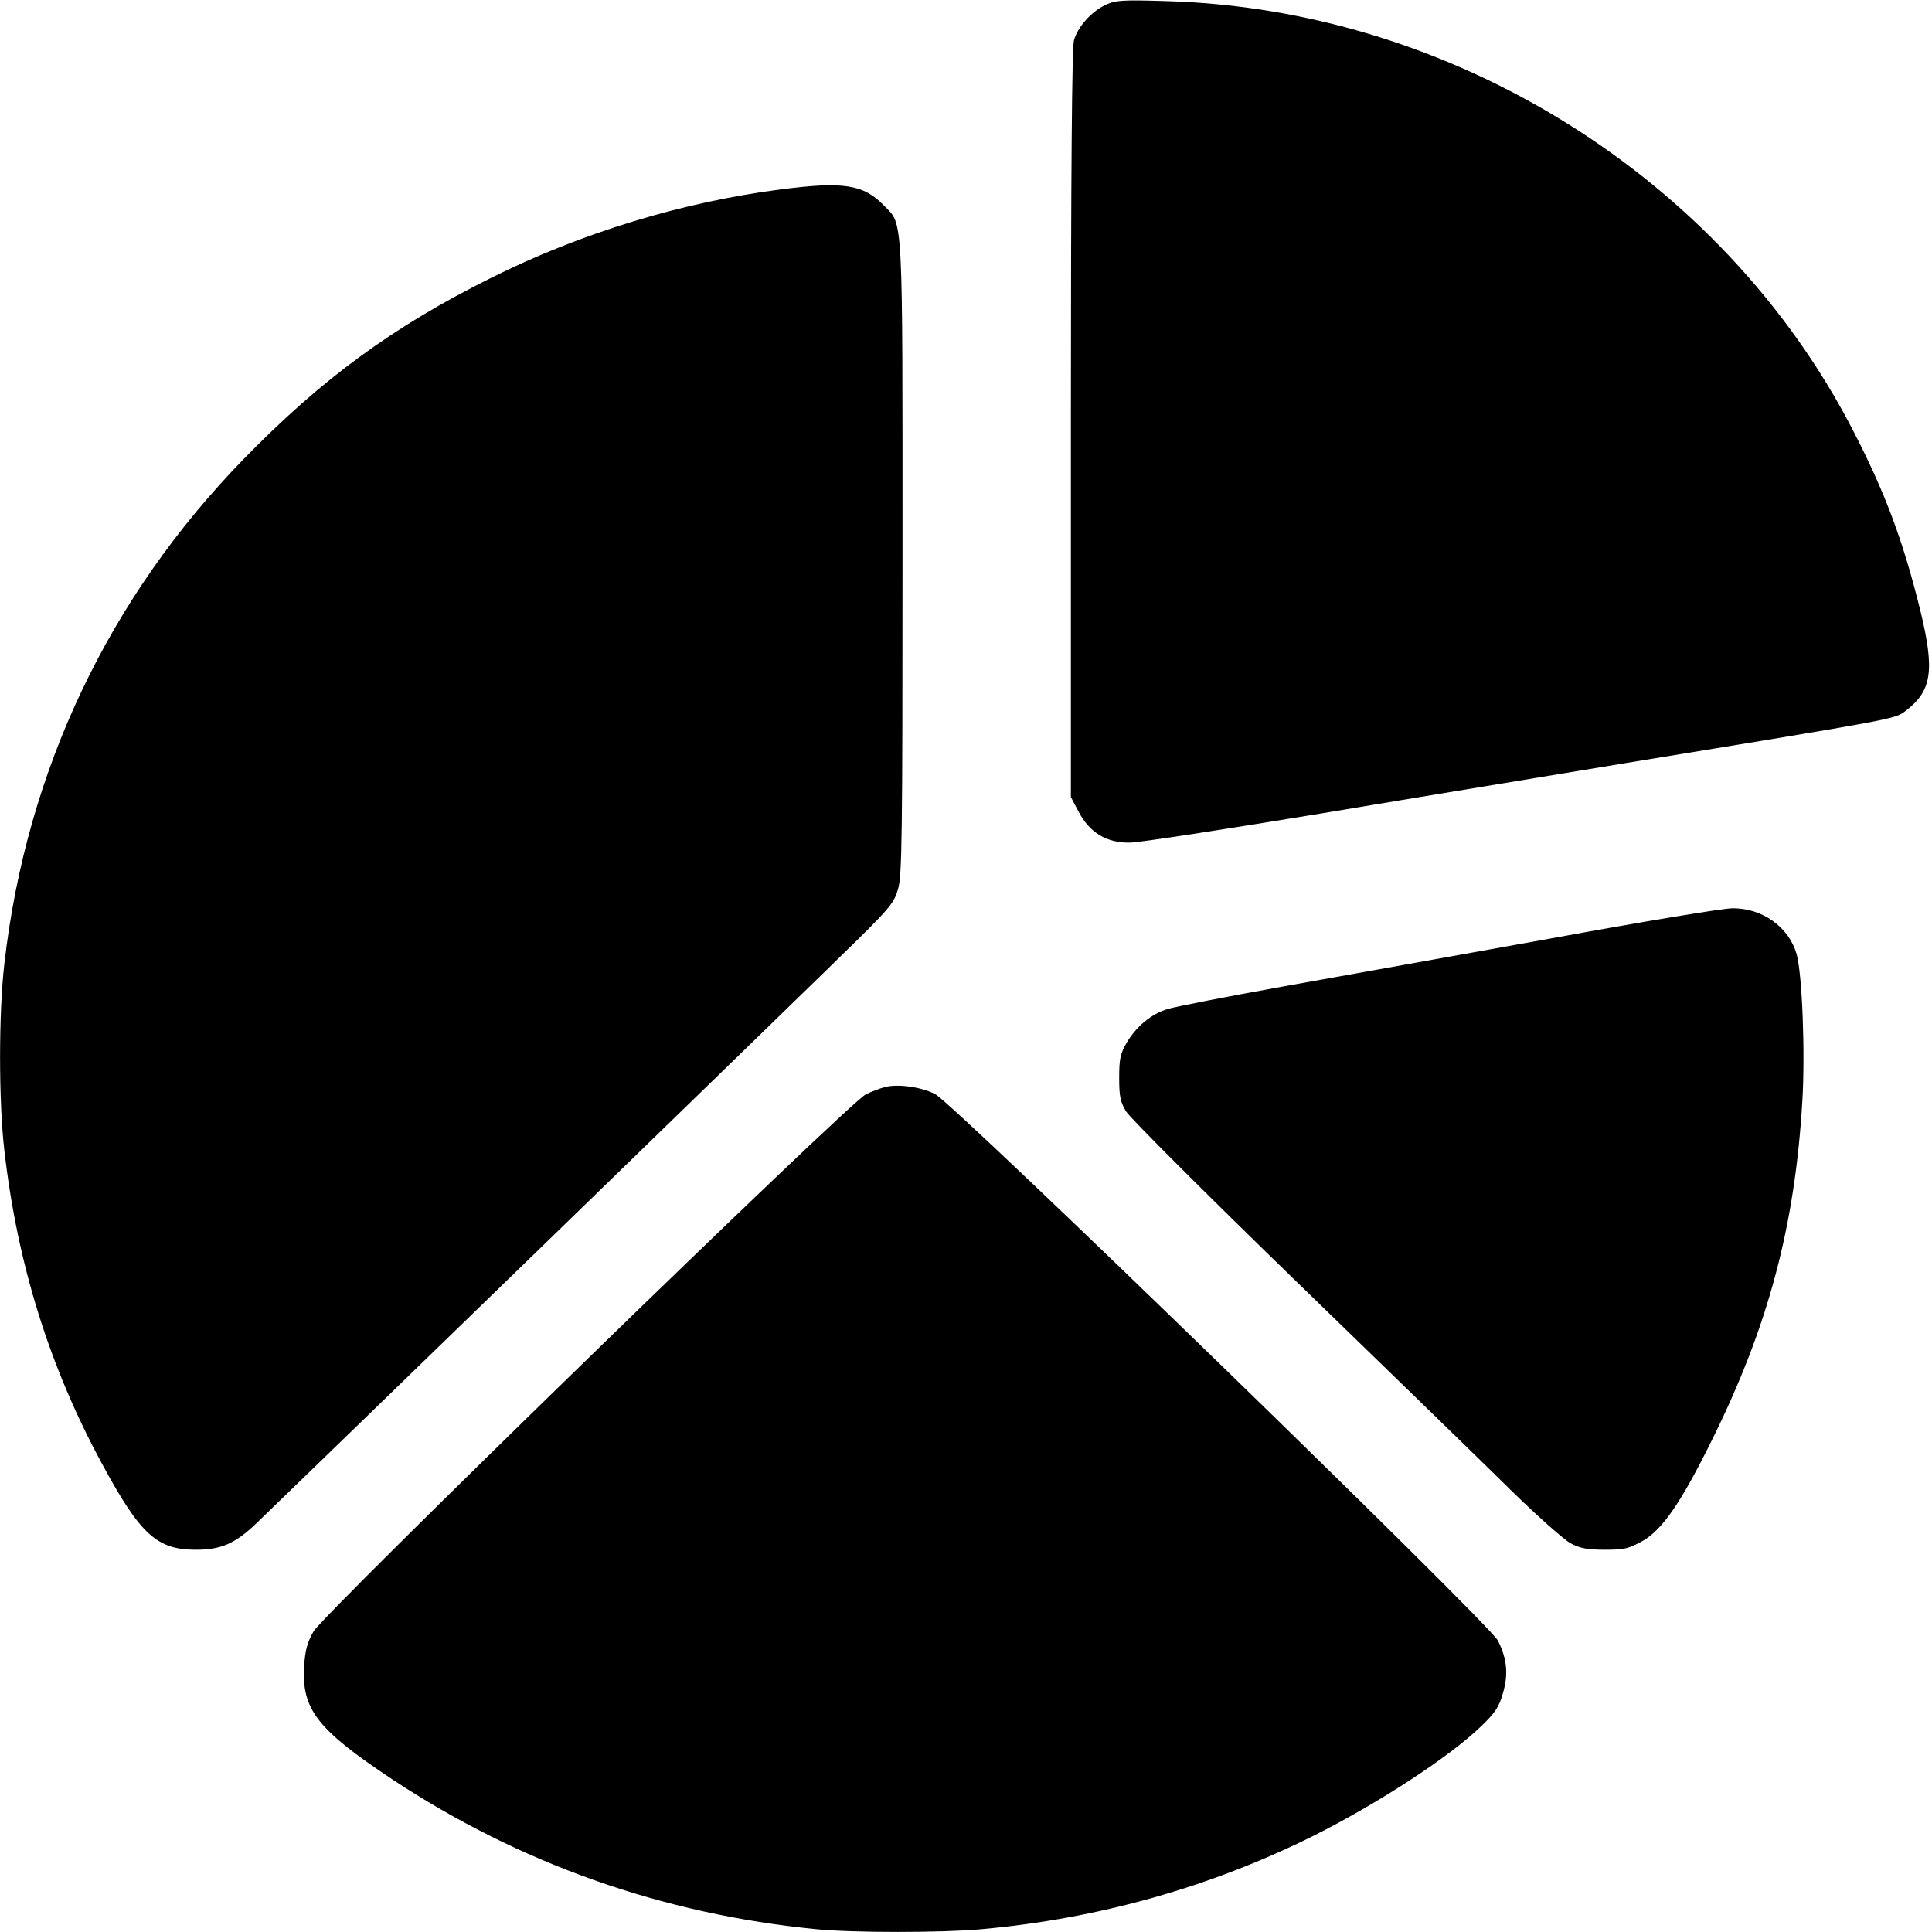 <?xml version="1.0" standalone="no"?>
<!DOCTYPE svg PUBLIC "-//W3C//DTD SVG 20010904//EN" "http://www.w3.org/TR/2001/REC-SVG-20010904/DTD/svg10.dtd">
<svg version="1.0" xmlns="http://www.w3.org/2000/svg" width="700pt" height="700pt" viewBox="0 0 700 700" preserveAspectRatio="xMidYMid meet">
	<g transform="translate(0,700) scale(0.1,-0.1)" fill="#000000" stroke="none">
		<path d="M4005 6982 c-51 -24 -101 -80 -114 -129 -7 -26 -11 -477 -11 -1389
l0 -1352 28 -53 c40 -76 101 -113 185 -112 34 0 350 49 702 107 352 59 847
140 1100 182 985 161 971 159 1009 188 96 73 107 146 53 367 -62 251 -128 428
-246 655 -473 912 -1450 1521 -2486 1550 -162 5 -184 3 -220 -14z" />
		<path d="M2831 6314 c-355 -45 -726 -158 -1050 -320 -356 -177 -613 -365 -896
-655 -491 -503 -789 -1131 -869 -1829 -21 -177 -21 -504 0 -680 47 -410 164
-785 355 -1136 138 -255 198 -309 339 -309 90 0 141 22 215 92 137 131 2077
2014 2187 2123 113 112 128 131 142 179 14 49 16 181 16 1196 0 1269 3 1208
-67 1280 -74 77 -147 88 -372 59z" />
		<path d="M5620 3600 c-327 -59 -764 -137 -970 -174 -206 -37 -395 -74 -420
-82 -59 -18 -113 -63 -148 -122 -23 -41 -27 -58 -27 -127 0 -67 4 -87 25 -122
14 -23 292 -301 625 -624 330 -320 677 -657 771 -750 94 -92 191 -178 215
-191 35 -18 60 -23 124 -23 71 0 86 4 135 31 72 40 140 138 254 369 202 408
299 771 326 1222 11 175 0 459 -20 534 -27 99 -125 170 -234 168 -34 0 -329
-49 -656 -109z" />
		<path d="M3205 3061 c-16 -4 -47 -16 -68 -26 -58 -27 -1964 -1881 -2001 -1946
-23 -40 -30 -68 -34 -124 -10 -158 47 -231 318 -411 462 -306 982 -490 1539
-544 132 -13 454 -13 596 0 425 38 832 153 1205 339 235 118 491 285 606 396
52 50 65 70 79 119 21 70 15 127 -18 192 -32 63 -1970 1945 -2039 1980 -51 26
-136 38 -183 25z" />
	</g>
</svg>
